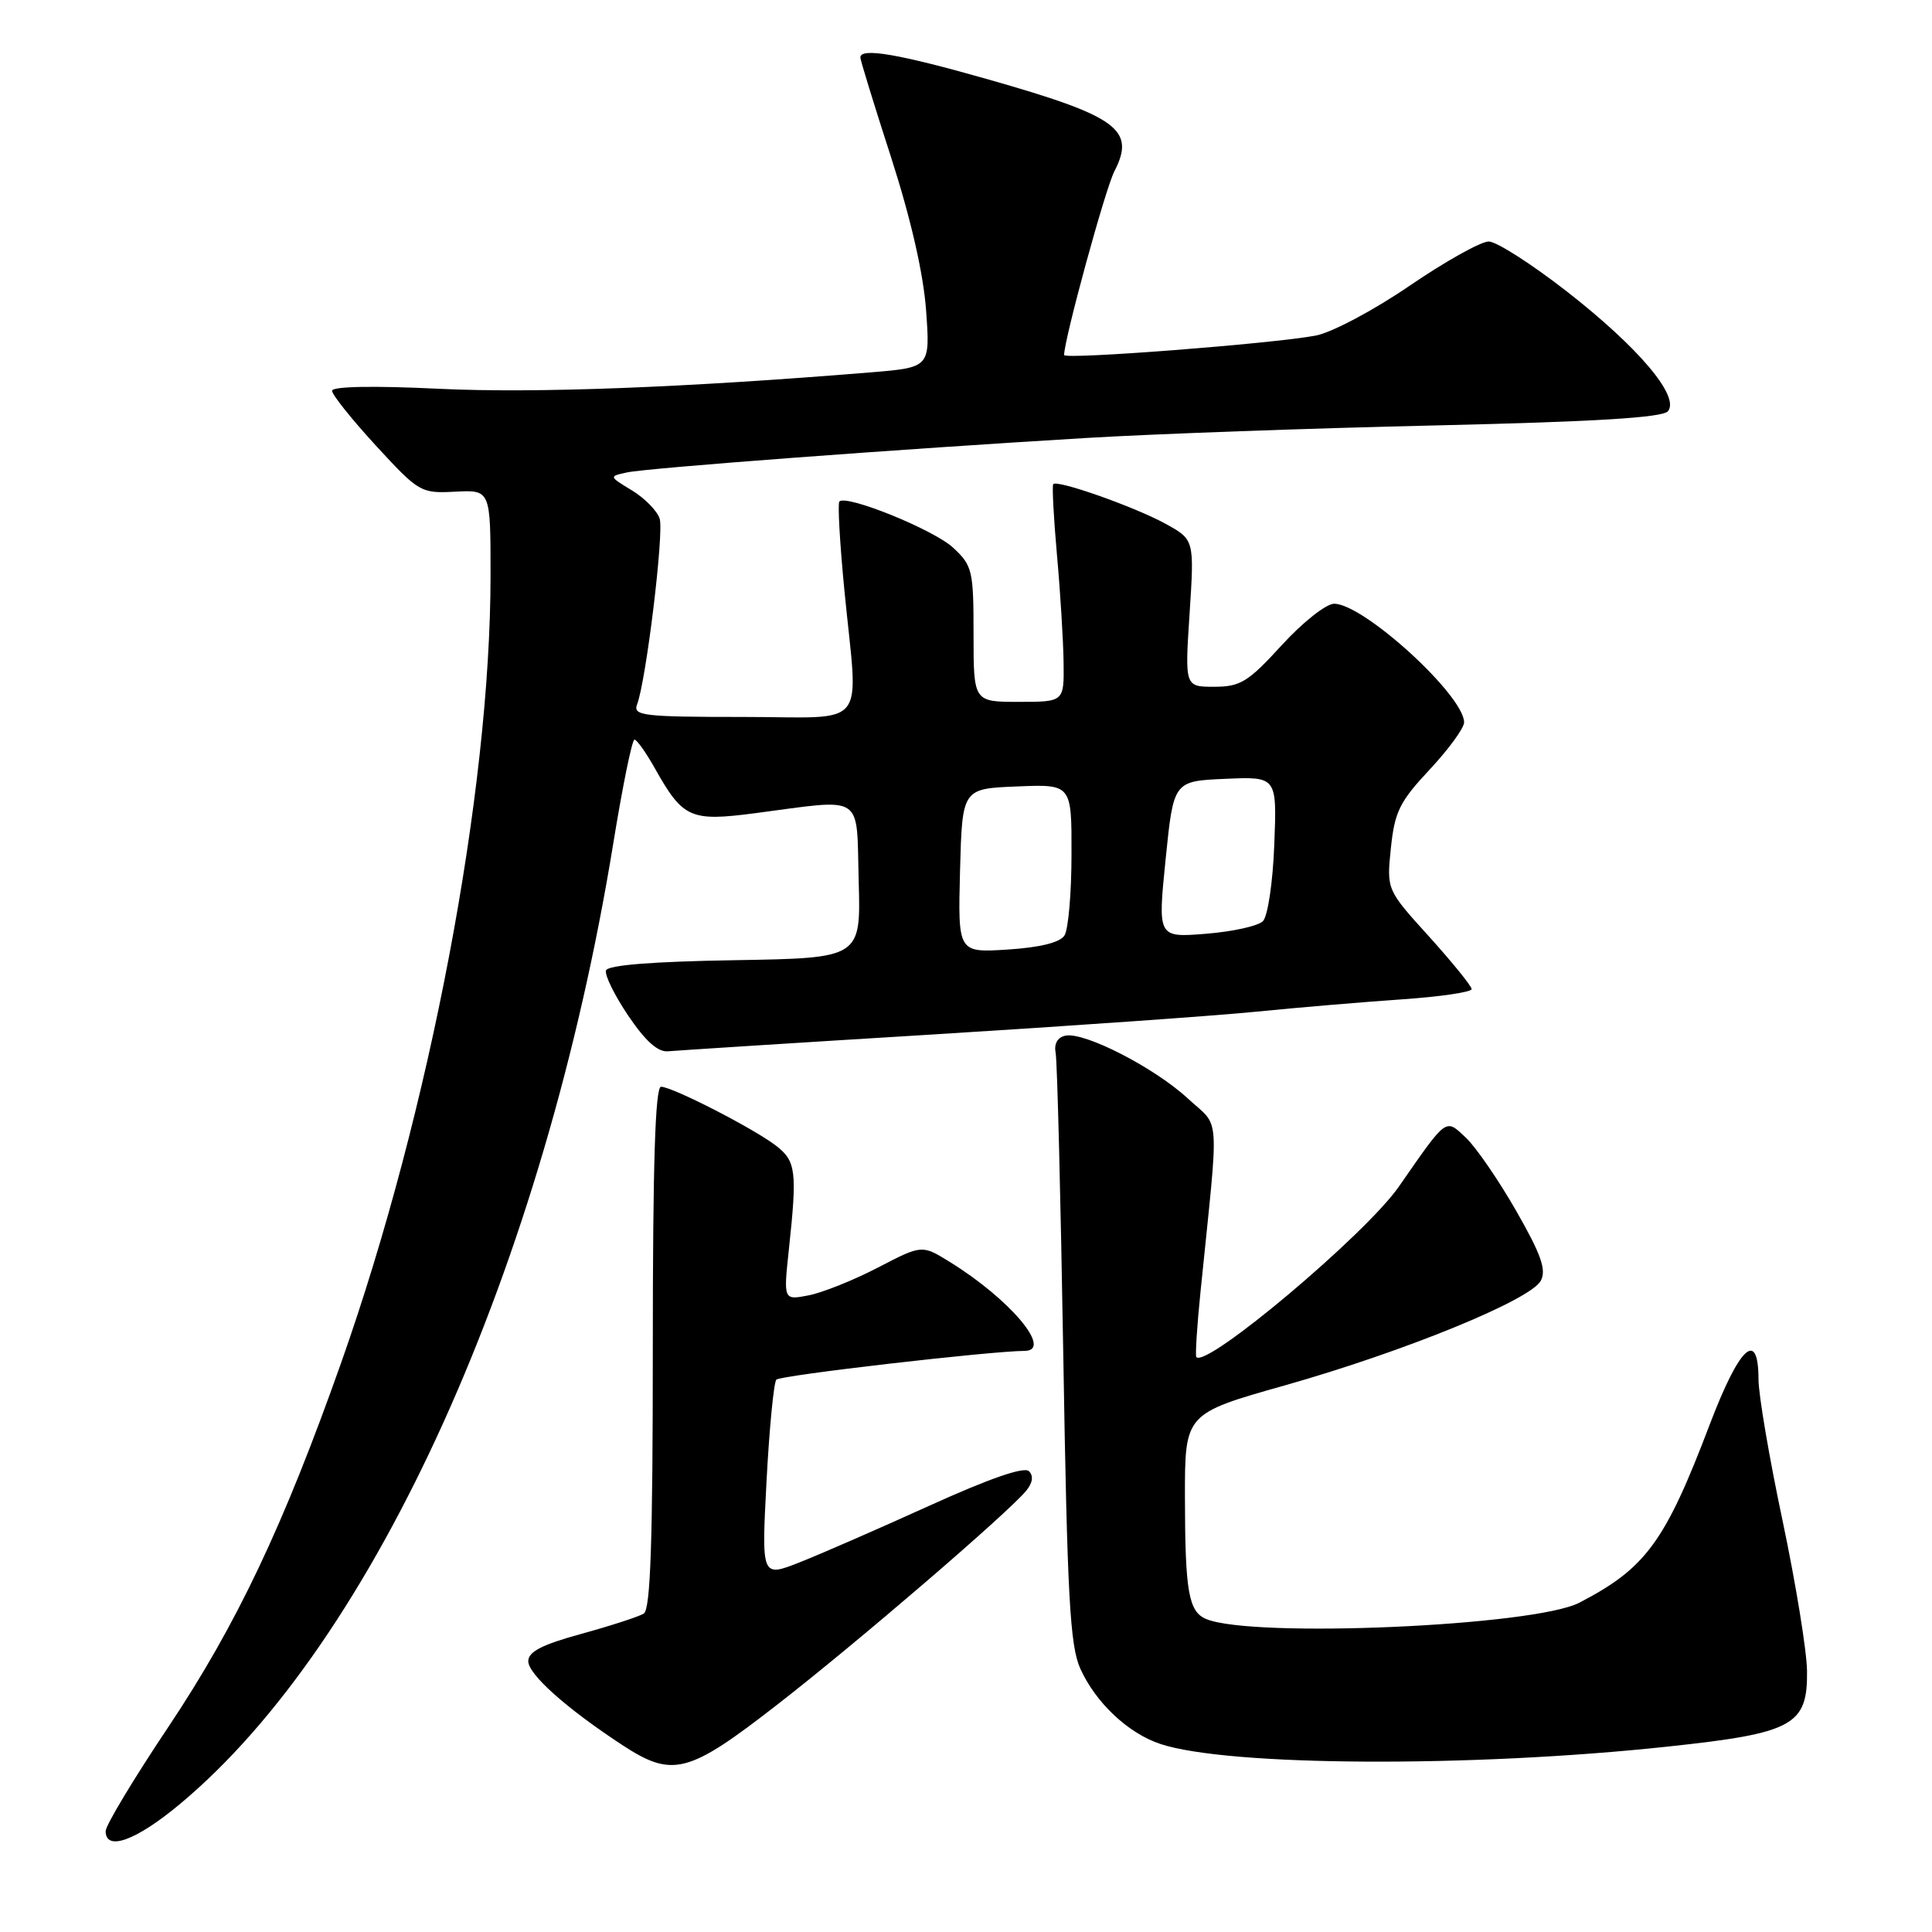 <?xml version="1.0" encoding="UTF-8" standalone="no"?>
<!DOCTYPE svg PUBLIC "-//W3C//DTD SVG 1.1//EN" "http://www.w3.org/Graphics/SVG/1.1/DTD/svg11.dtd" >
<svg xmlns="http://www.w3.org/2000/svg" xmlns:xlink="http://www.w3.org/1999/xlink" version="1.1" viewBox="0 0 256 256">
 <g >
 <path fill="currentColor"
d=" M 23.81 239.07 C 49.68 217.55 72.14 167.78 81.26 111.77 C 82.49 104.20 83.75 98.01 84.07 98.00 C 84.38 98.00 85.59 99.71 86.77 101.80 C 90.49 108.43 91.48 108.87 100.00 107.76 C 114.72 105.83 113.46 105.01 113.78 116.73 C 114.07 126.95 114.07 126.95 97.37 127.23 C 86.42 127.41 80.54 127.88 80.30 128.59 C 80.10 129.19 81.43 131.89 83.25 134.59 C 85.53 137.96 87.18 139.44 88.53 139.30 C 89.61 139.20 105.35 138.19 123.50 137.08 C 141.65 135.96 161.00 134.60 166.50 134.05 C 172.00 133.50 180.66 132.77 185.75 132.42 C 190.84 132.07 195.00 131.46 195.00 131.06 C 195.00 130.67 192.46 127.54 189.37 124.11 C 183.73 117.89 183.73 117.89 184.30 112.37 C 184.80 107.55 185.46 106.22 189.44 101.97 C 191.95 99.28 194.00 96.47 194.00 95.72 C 194.00 92.15 180.69 80.00 176.78 80.00 C 175.72 80.00 172.59 82.47 169.83 85.50 C 165.38 90.37 164.35 91.00 160.89 91.00 C 156.99 91.00 156.99 91.00 157.63 81.25 C 158.26 71.50 158.26 71.50 154.38 69.37 C 150.31 67.15 140.10 63.54 139.56 64.15 C 139.39 64.34 139.61 68.55 140.05 73.50 C 140.50 78.45 140.89 84.86 140.93 87.75 C 141.00 93.00 141.00 93.00 135.00 93.00 C 129.00 93.00 129.00 93.00 129.00 84.04 C 129.00 75.57 128.85 74.94 126.28 72.56 C 123.72 70.19 112.17 65.50 111.22 66.45 C 110.98 66.69 111.28 72.00 111.89 78.25 C 113.72 97.03 115.36 95.00 98.39 95.00 C 85.28 95.00 83.85 94.83 84.41 93.36 C 85.61 90.25 88.00 70.59 87.41 68.73 C 87.09 67.70 85.44 66.02 83.75 64.99 C 80.67 63.12 80.67 63.12 83.08 62.60 C 85.81 62.01 119.13 59.51 144.00 58.03 C 153.07 57.49 173.89 56.74 190.26 56.37 C 211.35 55.88 220.31 55.34 221.01 54.49 C 222.62 52.55 217.15 46.07 207.69 38.68 C 202.99 35.01 198.29 32.00 197.26 32.00 C 196.22 32.00 191.50 34.64 186.77 37.87 C 182.00 41.13 176.45 44.07 174.33 44.47 C 168.65 45.54 141.00 47.68 141.00 47.04 C 141.01 44.96 146.46 25.01 147.66 22.70 C 150.51 17.17 148.11 15.41 131.04 10.55 C 119.14 7.16 114.00 6.27 114.00 7.62 C 114.00 7.95 115.83 13.92 118.08 20.87 C 120.69 28.97 122.35 36.22 122.71 41.10 C 123.26 48.69 123.26 48.69 115.38 49.34 C 90.64 51.37 70.90 52.12 58.25 51.52 C 49.47 51.09 44.00 51.20 44.00 51.78 C 44.00 52.30 46.62 55.58 49.82 59.06 C 55.51 65.24 55.76 65.39 60.32 65.15 C 65.00 64.91 65.00 64.91 65.00 76.21 C 65.00 104.89 56.96 147.29 45.23 180.50 C 37.56 202.19 31.36 215.26 22.32 228.81 C 17.74 235.65 14.00 241.87 14.00 242.63 C 14.00 245.35 18.02 243.90 23.81 239.07 Z  M 103.02 225.85 C 113.59 217.64 133.48 200.54 135.97 197.54 C 136.84 196.48 136.97 195.57 136.34 194.94 C 135.71 194.31 131.09 195.91 123.18 199.50 C 116.48 202.54 108.72 205.93 105.95 207.02 C 100.90 209.01 100.90 209.01 101.57 196.25 C 101.94 189.24 102.53 183.19 102.87 182.81 C 103.38 182.24 131.27 179.02 135.75 179.00 C 139.60 178.99 133.84 172.14 125.83 167.20 C 122.16 164.93 122.16 164.93 116.33 167.96 C 113.12 169.63 108.99 171.28 107.15 171.64 C 103.81 172.29 103.81 172.29 104.53 165.56 C 105.64 155.23 105.47 153.87 102.88 151.85 C 99.97 149.58 89.09 144.00 87.59 144.00 C 86.82 144.00 86.50 154.27 86.50 178.54 C 86.50 204.29 86.20 213.26 85.30 213.81 C 84.64 214.22 80.93 215.42 77.05 216.49 C 71.82 217.92 70.00 218.86 70.00 220.12 C 70.00 221.86 75.03 226.35 82.40 231.19 C 89.13 235.60 91.17 235.07 103.02 225.85 Z  M 221.00 231.43 C 237.65 229.65 239.53 228.62 239.44 221.38 C 239.40 218.70 237.94 209.75 236.20 201.50 C 234.45 193.25 233.01 184.81 233.01 182.75 C 232.99 176.06 230.50 178.38 226.55 188.75 C 220.63 204.33 218.08 207.80 209.26 212.37 C 203.29 215.46 166.10 217.09 159.85 214.54 C 157.49 213.57 157.03 210.94 157.01 198.41 C 157.00 187.31 157.00 187.31 170.25 183.57 C 186.10 179.08 202.79 172.26 204.16 169.71 C 204.93 168.26 204.22 166.25 200.90 160.44 C 198.57 156.37 195.57 152.01 194.25 150.76 C 191.49 148.18 191.82 147.94 185.35 157.24 C 180.96 163.56 159.87 181.31 158.52 179.82 C 158.36 179.64 158.61 175.68 159.09 171.00 C 161.56 146.70 161.75 149.59 157.39 145.55 C 152.97 141.47 143.70 136.71 141.18 137.23 C 140.12 137.45 139.64 138.30 139.88 139.54 C 140.09 140.62 140.54 158.60 140.89 179.50 C 141.42 211.56 141.77 218.06 143.15 221.11 C 145.19 225.63 149.50 229.68 153.77 231.09 C 162.78 234.06 194.97 234.23 221.00 231.43 Z  M 127.21 115.37 C 127.50 104.50 127.50 104.50 134.75 104.21 C 142.00 103.91 142.00 103.91 141.98 113.21 C 141.98 118.32 141.56 123.15 141.05 123.95 C 140.46 124.89 137.83 125.54 133.53 125.82 C 126.93 126.24 126.93 126.24 127.21 115.37 Z  M 154.45 113.87 C 155.50 103.50 155.50 103.50 162.35 103.20 C 169.20 102.90 169.20 102.90 168.85 111.90 C 168.66 116.91 167.99 121.42 167.34 122.06 C 166.71 122.70 163.31 123.45 159.79 123.73 C 153.40 124.24 153.40 124.24 154.45 113.87 Z "/>
</g>
</svg>